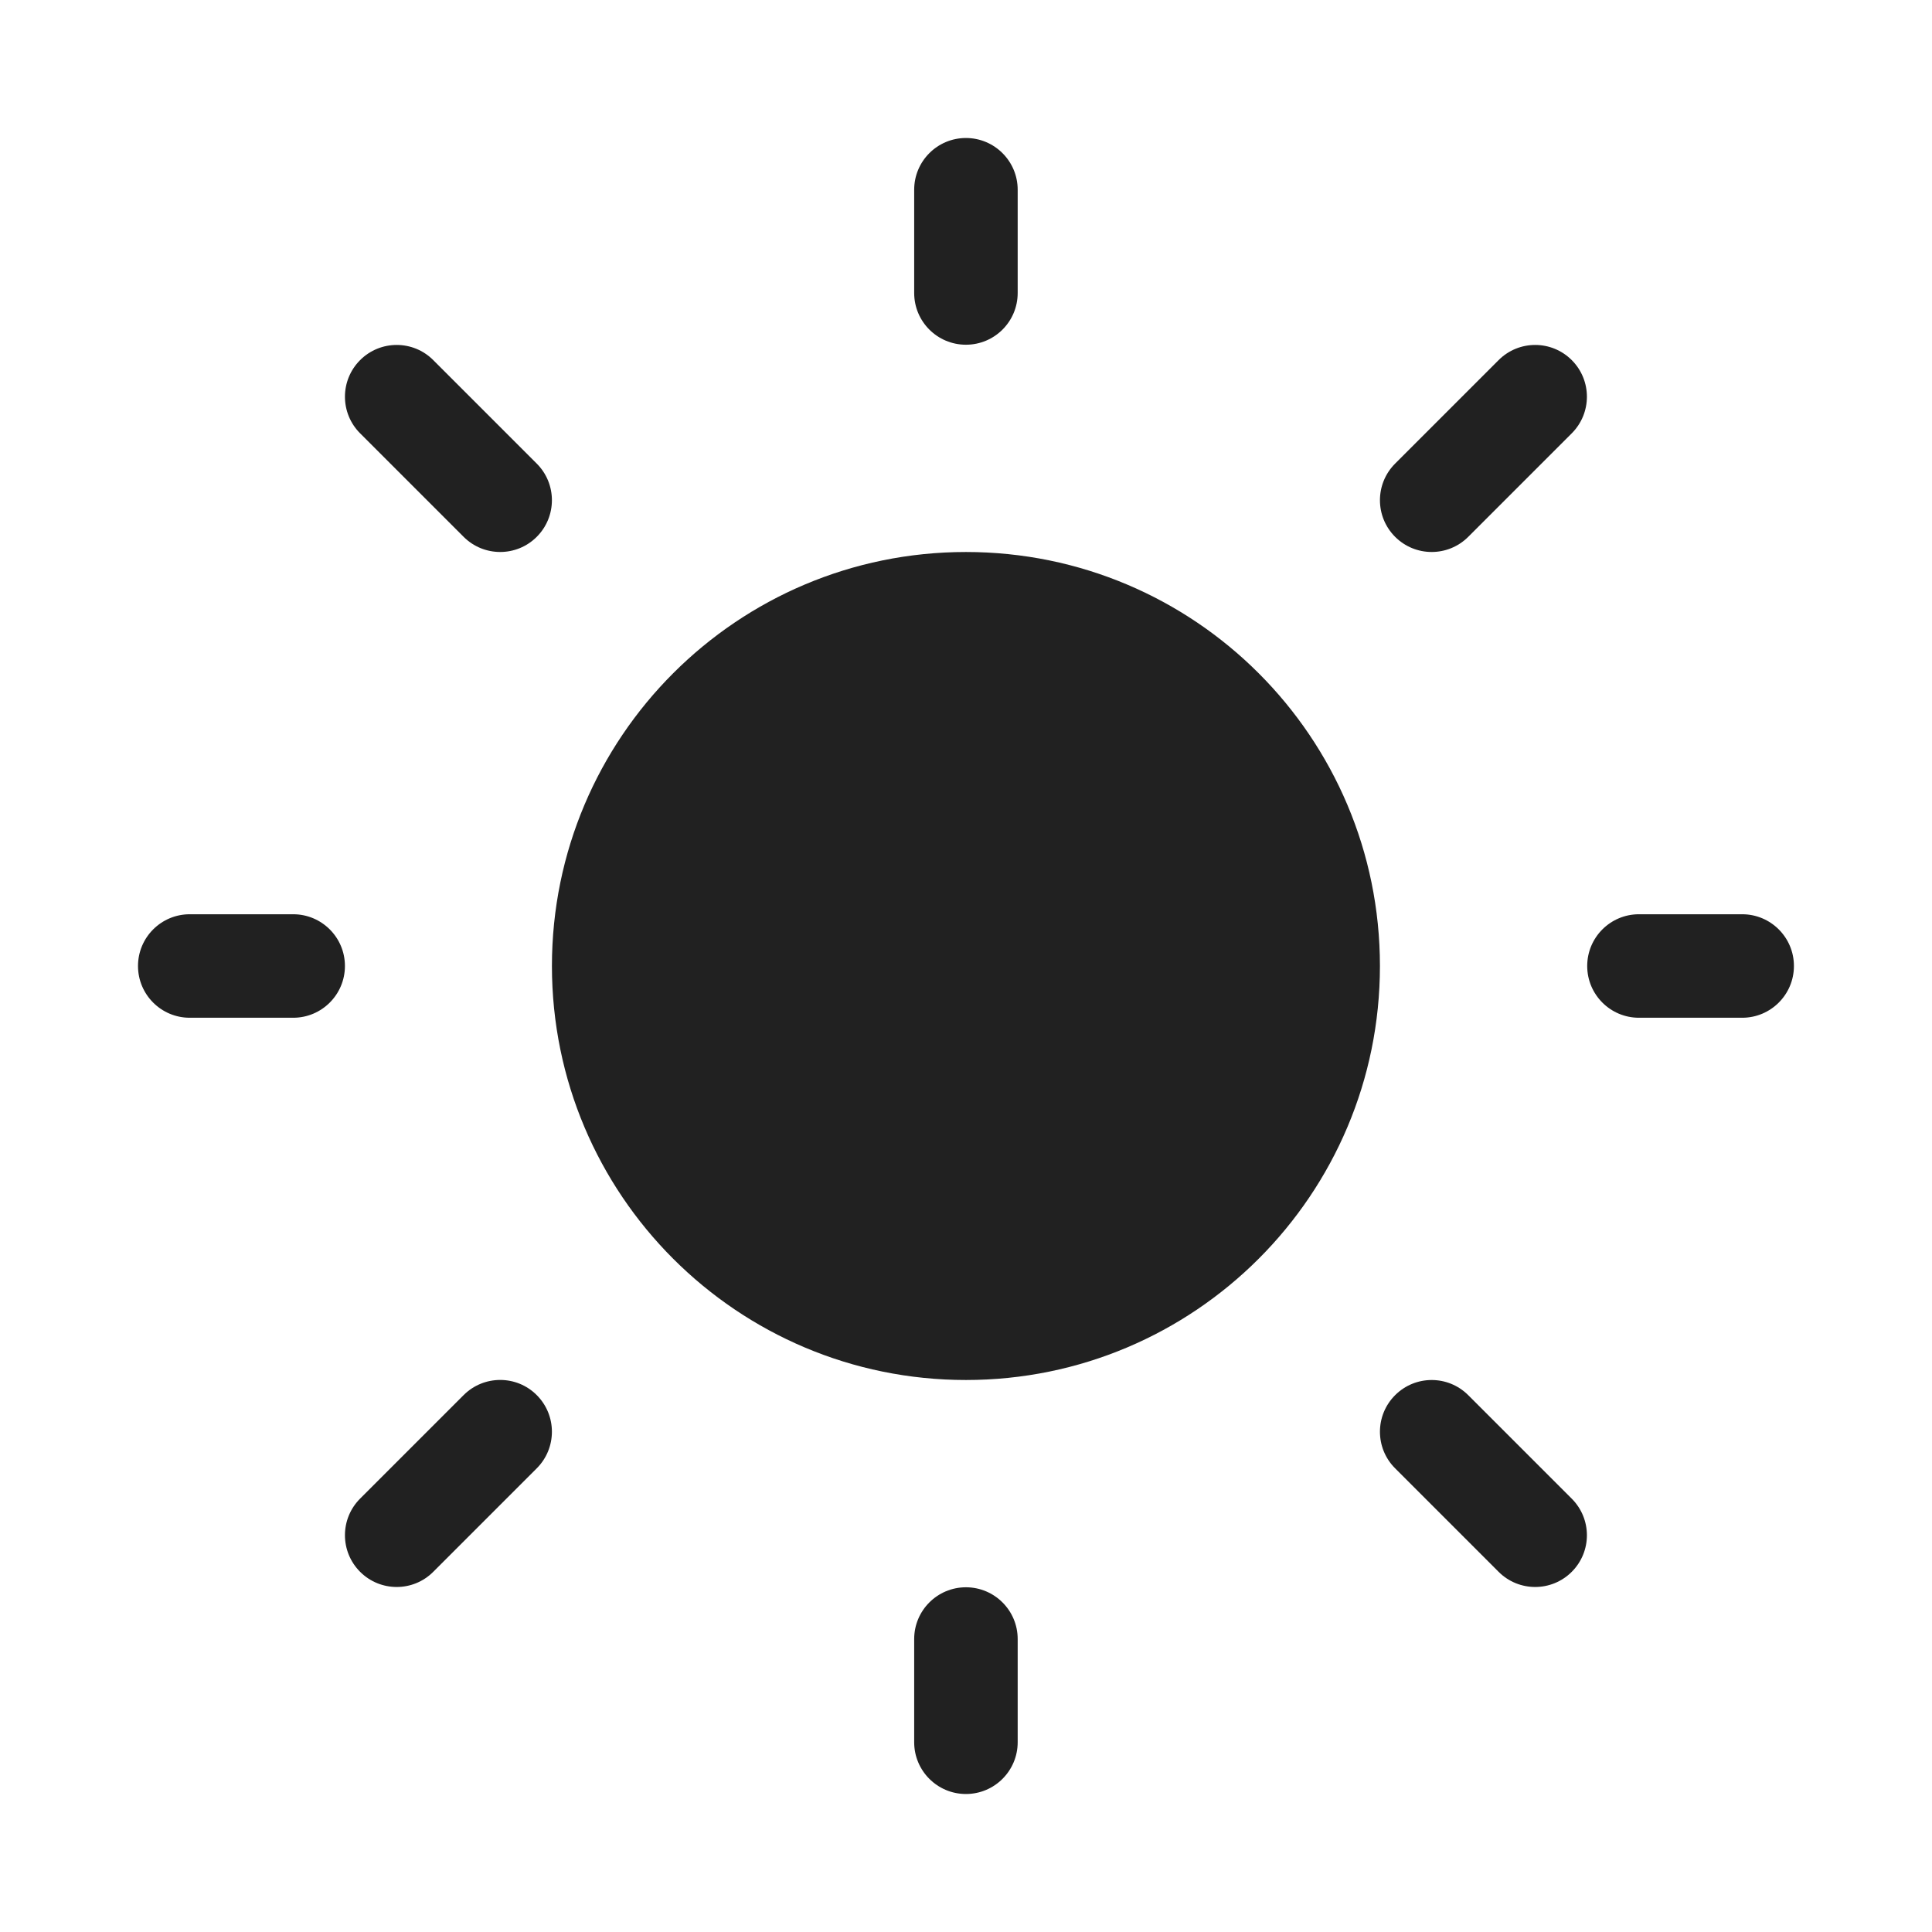 <svg width="28" height="28" viewBox="0 0 28 28" fill="none" xmlns="http://www.w3.org/2000/svg">
<path d="M13.999 2C14.413 2 14.749 2.336 14.749 2.75V4.246C14.749 4.661 14.413 4.996 13.999 4.996C13.585 4.996 13.249 4.661 13.249 4.246V2.75C13.249 2.336 13.585 2 13.999 2ZM19.999 14C19.999 17.314 17.313 20 13.999 20C10.685 20 7.999 17.314 7.999 14C7.999 10.686 10.685 8 13.999 8C17.313 8 19.999 10.686 19.999 14ZM25.249 14.75C25.663 14.75 25.999 14.414 25.999 14C25.999 13.586 25.663 13.25 25.249 13.25H23.753C23.339 13.25 23.003 13.586 23.003 14C23.003 14.414 23.339 14.75 23.753 14.75H25.249ZM13.999 23.004C14.413 23.004 14.749 23.34 14.749 23.754V25.25C14.749 25.664 14.413 26 13.999 26C13.585 26 13.249 25.664 13.249 25.25V23.754C13.249 23.34 13.585 23.004 13.999 23.004ZM4.249 14.75C4.663 14.75 4.999 14.414 4.999 14C4.999 13.586 4.663 13.25 4.249 13.25H2.75C2.336 13.25 2 13.586 2 14C2 14.414 2.336 14.75 2.75 14.75H4.249ZM5.219 5.219C5.512 4.926 5.987 4.926 6.279 5.219L7.779 6.719C8.072 7.012 8.072 7.487 7.779 7.78C7.487 8.073 7.012 8.073 6.719 7.78L5.219 6.28C4.926 5.987 4.926 5.512 5.219 5.219ZM6.279 22.78C5.987 23.073 5.512 23.073 5.219 22.78C4.926 22.487 4.926 22.012 5.219 21.719L6.719 20.219C7.012 19.926 7.487 19.926 7.779 20.219C8.072 20.512 8.072 20.987 7.779 21.28L6.279 22.78ZM22.779 5.219C22.486 4.926 22.012 4.926 21.719 5.219L20.219 6.719C19.926 7.012 19.926 7.487 20.219 7.78C20.512 8.073 20.986 8.073 21.279 7.78L22.779 6.28C23.072 5.987 23.072 5.512 22.779 5.219ZM21.719 22.78C22.012 23.073 22.486 23.073 22.779 22.78C23.072 22.487 23.072 22.013 22.779 21.72L21.279 20.22C20.986 19.927 20.512 19.927 20.219 20.22C19.926 20.513 19.926 20.987 20.219 21.28L21.719 22.78Z" fill="#212121"/>
</svg>
